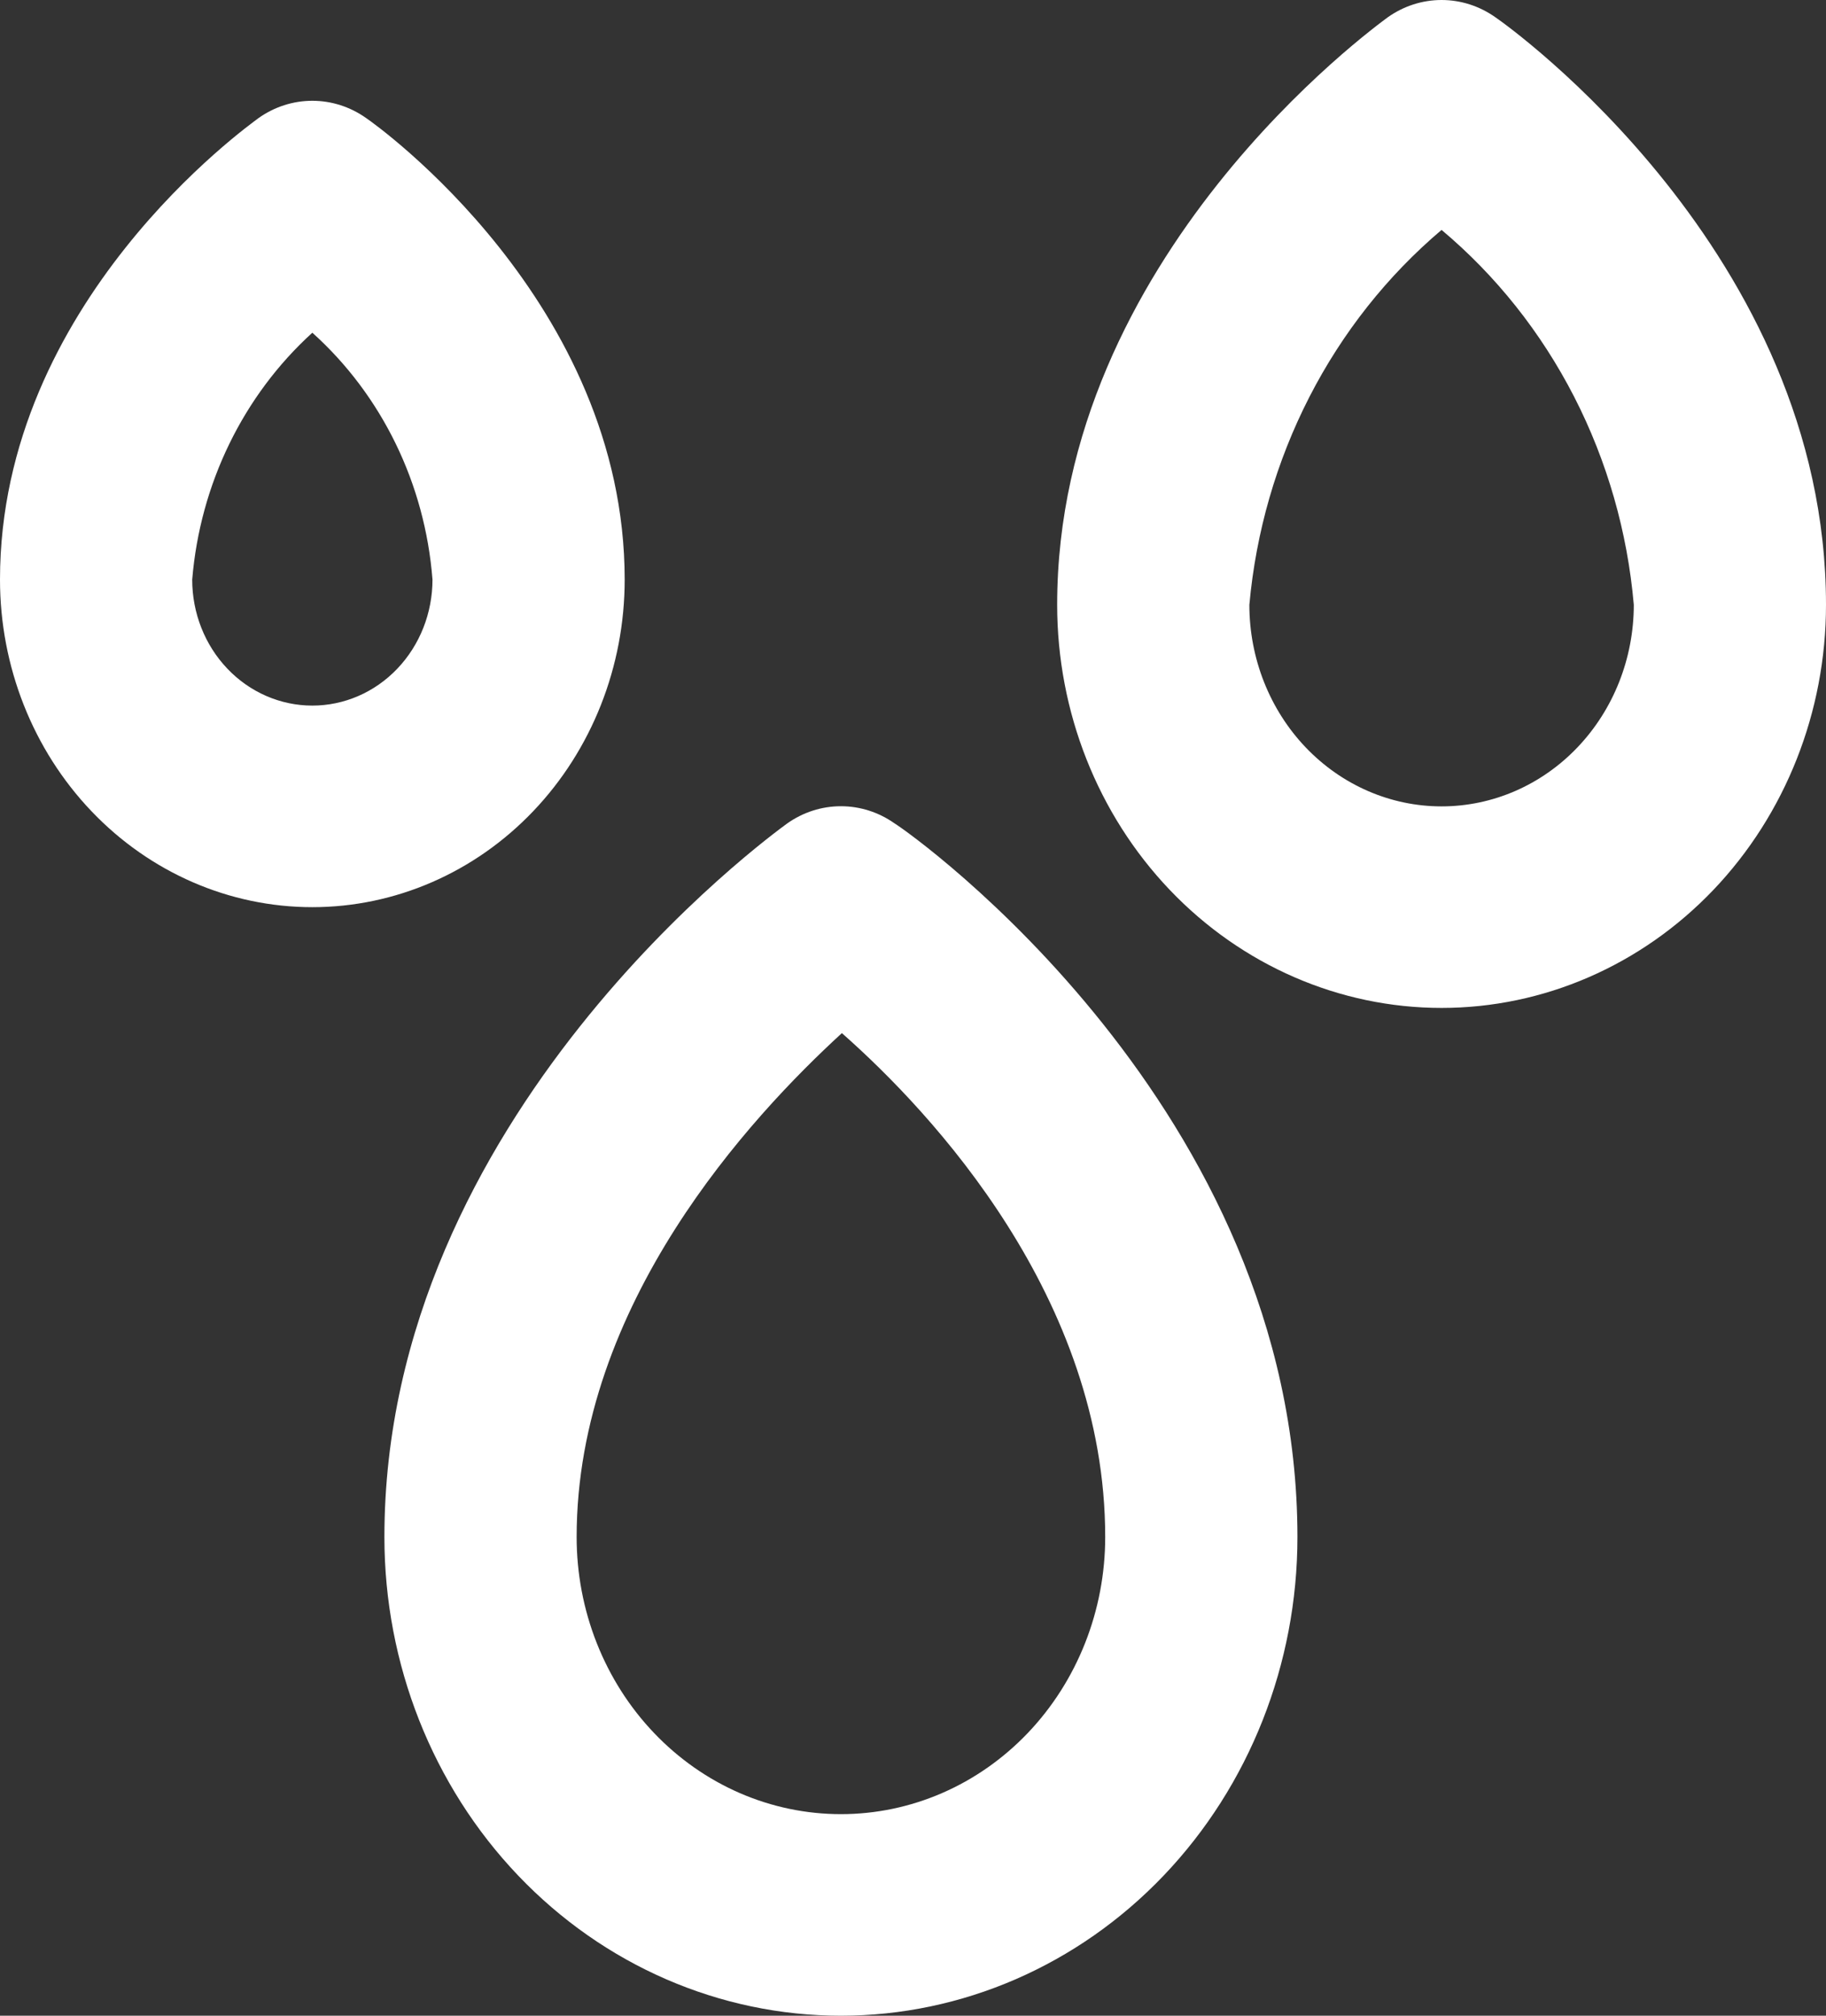 <svg width="58" height="64" viewBox="0 0 58 64" fill="none" xmlns="http://www.w3.org/2000/svg">
<rect x="0" y="0" width="58" height="64" fill="#333333" stroke="none"/>
<path d="M19.842 18.403C19.842 9.604 11.966 3.973 11.63 3.749C11.126 3.391 10.53 3.2 9.921 3.2C9.312 3.2 8.716 3.391 8.212 3.749C7.876 4.005 0 9.604 0 18.403C0 21.162 1.045 23.807 2.906 25.757C4.766 27.707 7.29 28.803 9.921 28.803C12.552 28.803 15.076 27.707 16.936 25.757C18.797 23.807 19.842 21.162 19.842 18.403V18.403ZM9.921 22.403C8.909 22.403 7.938 21.982 7.223 21.232C6.507 20.482 6.105 19.464 6.105 18.403C6.356 15.37 7.725 12.558 9.921 10.564C12.13 12.547 13.502 15.365 13.737 18.403C13.737 19.464 13.335 20.482 12.619 21.232C11.904 21.982 10.933 22.403 9.921 22.403V22.403ZM28.42 26.147C27.915 25.789 27.32 25.598 26.71 25.598C26.101 25.598 25.506 25.789 25.001 26.147C24.482 26.531 12.21 35.426 12.21 48.801C12.21 52.832 13.738 56.698 16.457 59.548C19.177 62.399 22.865 64 26.71 64C30.556 64 34.244 62.399 36.964 59.548C39.683 56.698 41.211 52.832 41.211 48.801C41.211 35.202 29 26.499 28.42 26.147V26.147ZM26.71 57.6C25.608 57.6 24.517 57.373 23.498 56.931C22.48 56.489 21.554 55.84 20.775 55.023C19.995 54.206 19.377 53.236 18.955 52.169C18.533 51.101 18.316 49.957 18.316 48.801C18.316 41.41 23.841 35.458 26.741 32.802C29.61 35.33 35.105 41.218 35.105 48.801C35.105 49.957 34.888 51.101 34.466 52.169C34.044 53.236 33.426 54.206 32.647 55.023C31.867 55.84 30.942 56.489 29.923 56.931C28.905 57.373 27.813 57.6 26.71 57.6V57.6ZM47.499 0.549C46.994 0.191 46.399 0 45.789 0C45.18 0 44.585 0.191 44.08 0.549C43.653 0.869 33.579 8.164 33.579 19.203C33.579 22.598 34.865 25.853 37.155 28.254C39.445 30.654 42.551 32.002 45.789 32.002C49.028 32.002 52.134 30.654 54.424 28.254C56.714 25.853 58 22.598 58 19.203C58 8.036 47.926 0.837 47.499 0.549ZM45.789 25.603C44.17 25.603 42.617 24.929 41.472 23.729C40.327 22.528 39.684 20.901 39.684 19.203C39.893 16.893 40.541 14.65 41.59 12.605C42.638 10.561 44.066 8.758 45.789 7.3C47.519 8.751 48.952 10.553 50.001 12.599C51.05 14.644 51.694 16.891 51.895 19.203C51.895 20.901 51.252 22.528 50.106 23.729C48.962 24.929 47.409 25.603 45.789 25.603Z" fill="white"/>
</svg>

